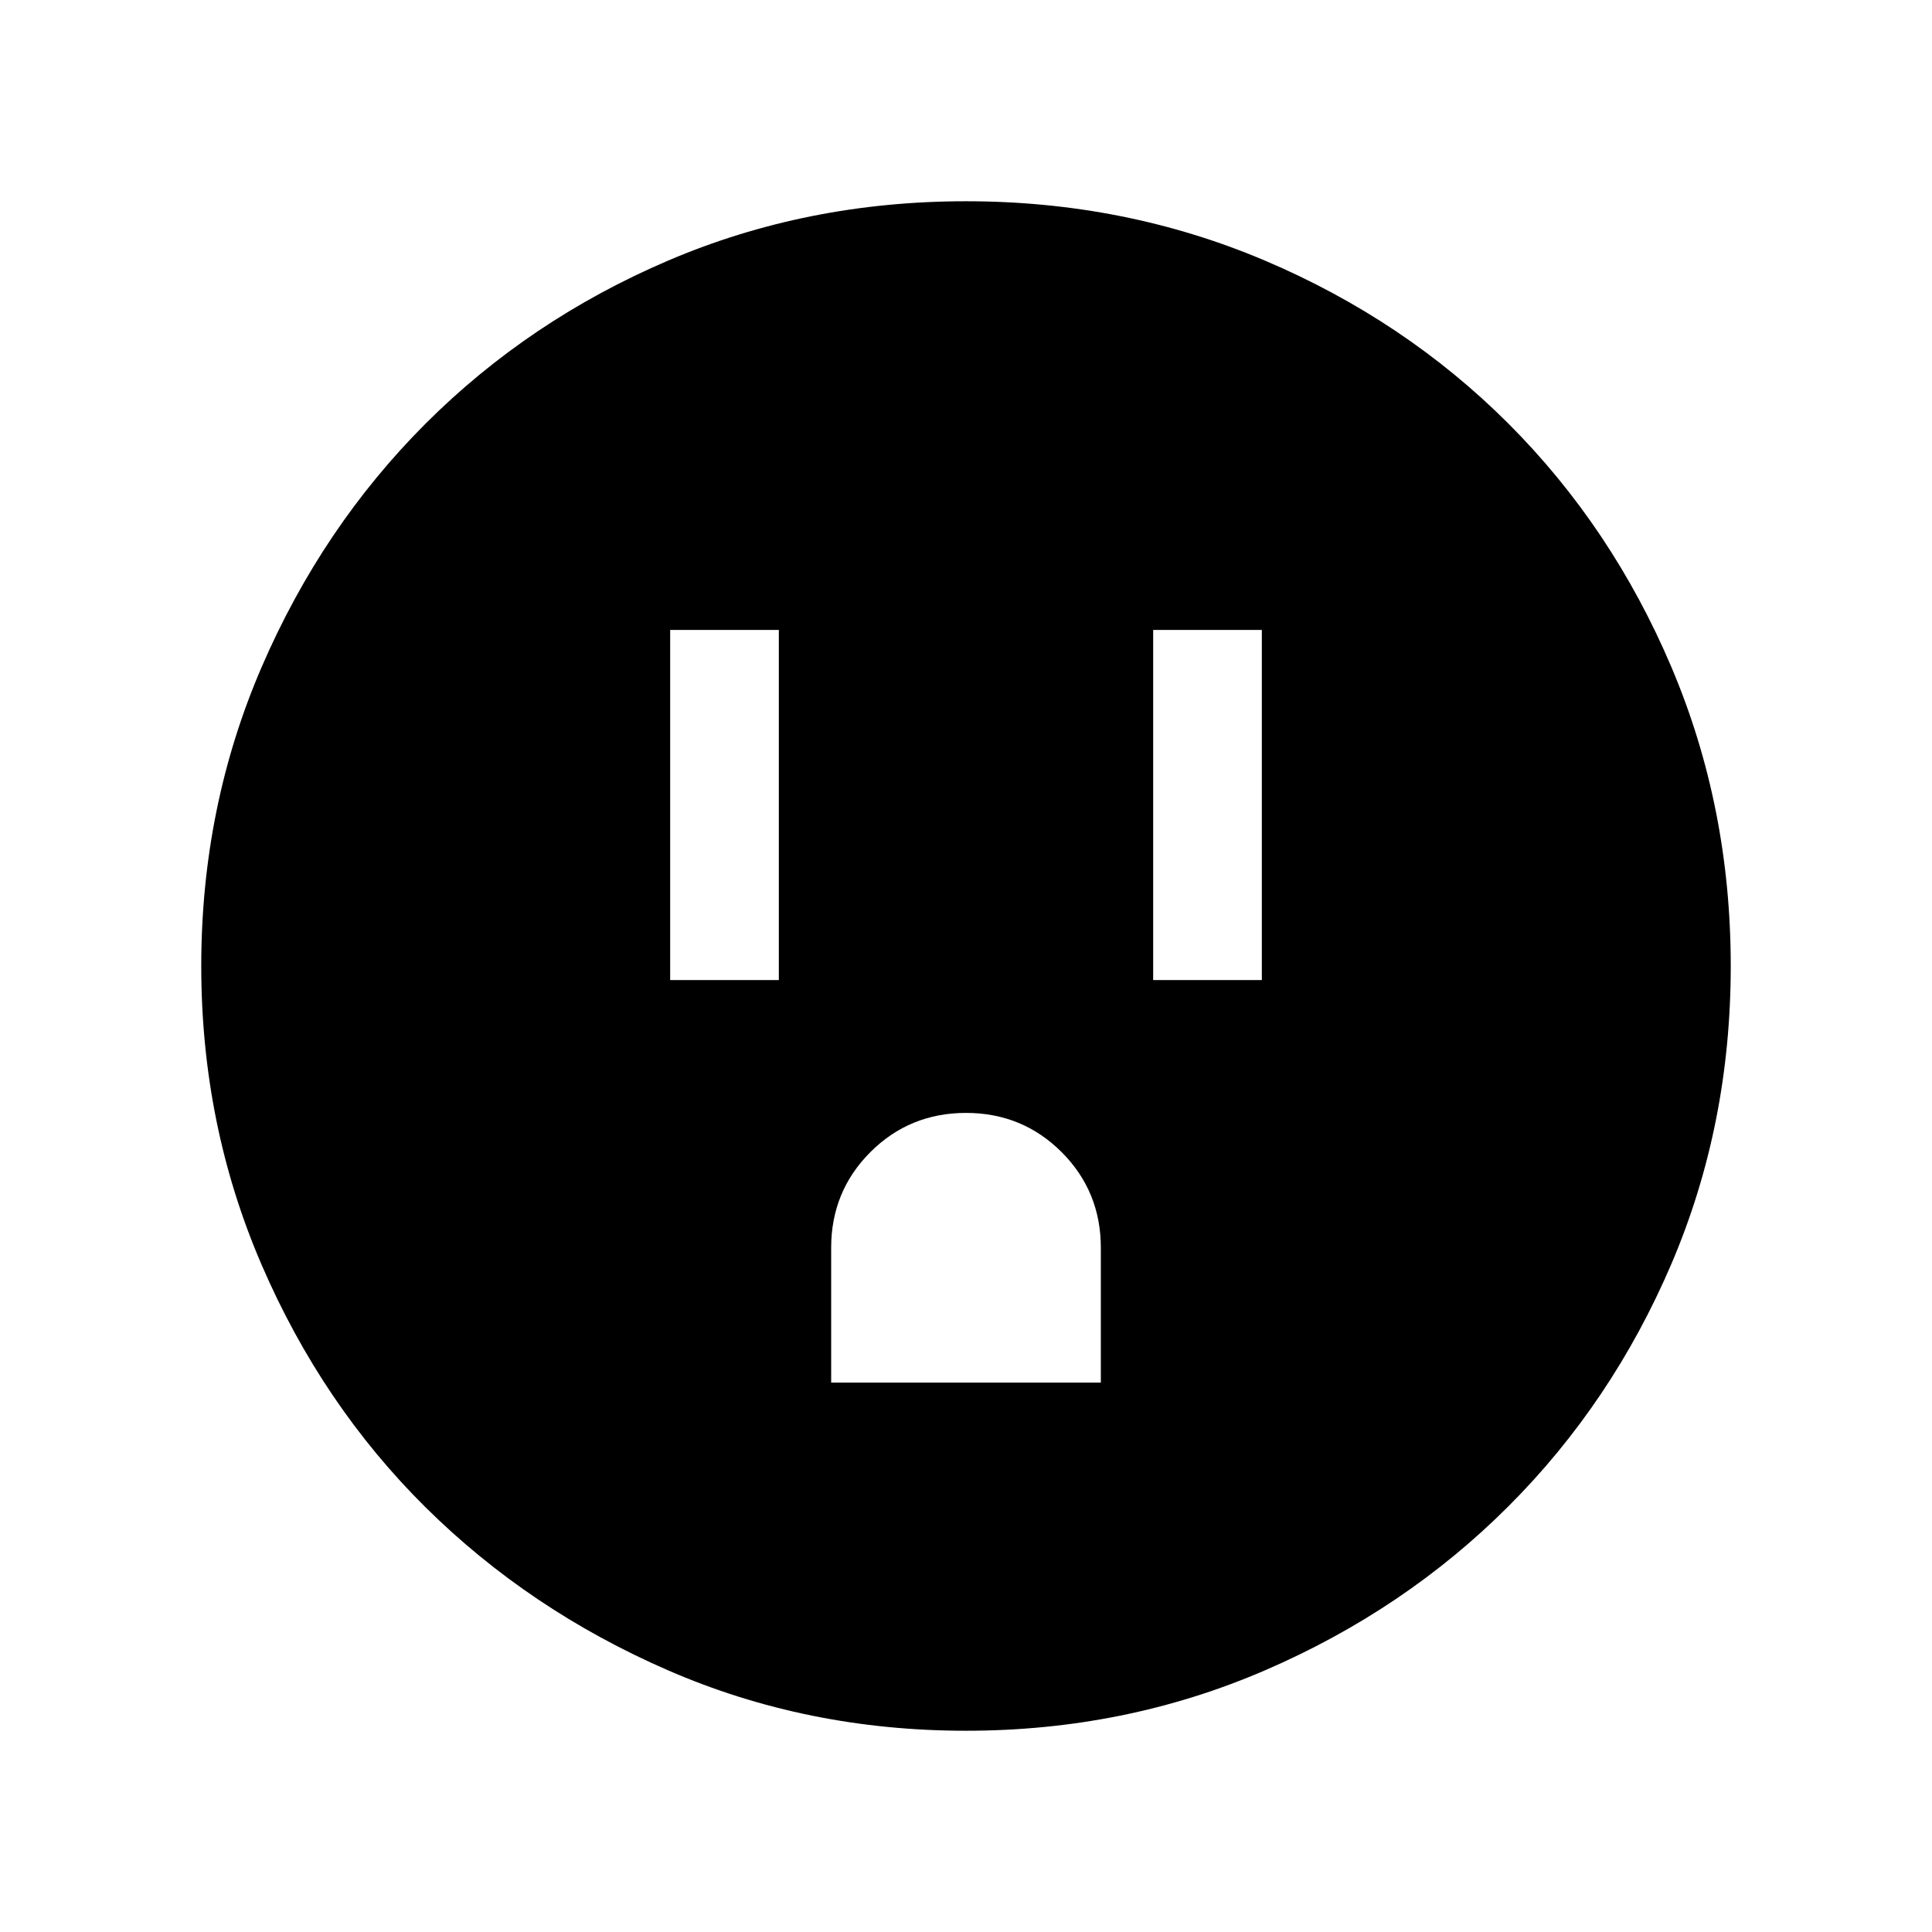 <svg xmlns="http://www.w3.org/2000/svg" height="24" width="24"><path d="M8.325 12.175h1.35v-4.35h-1.35Zm6 0h1.35v-4.35h-1.35Zm-4 5h3.35V15.5q0-.7-.487-1.188-.488-.487-1.188-.487t-1.188.487q-.487.488-.487 1.188ZM12 21.5q-1.975 0-3.7-.75t-3.013-2.025Q4 17.45 3.25 15.712 2.5 13.975 2.5 12t.75-3.713Q4 6.55 5.287 5.262 6.575 3.975 8.3 3.237 10.025 2.5 12 2.5t3.713.737q1.737.738 3.025 2.025 1.287 1.288 2.025 3.025.737 1.738.737 3.713t-.737 3.7q-.738 1.725-2.025 3.012Q17.45 20 15.713 20.75q-1.738.75-3.713.75Z"/></svg>